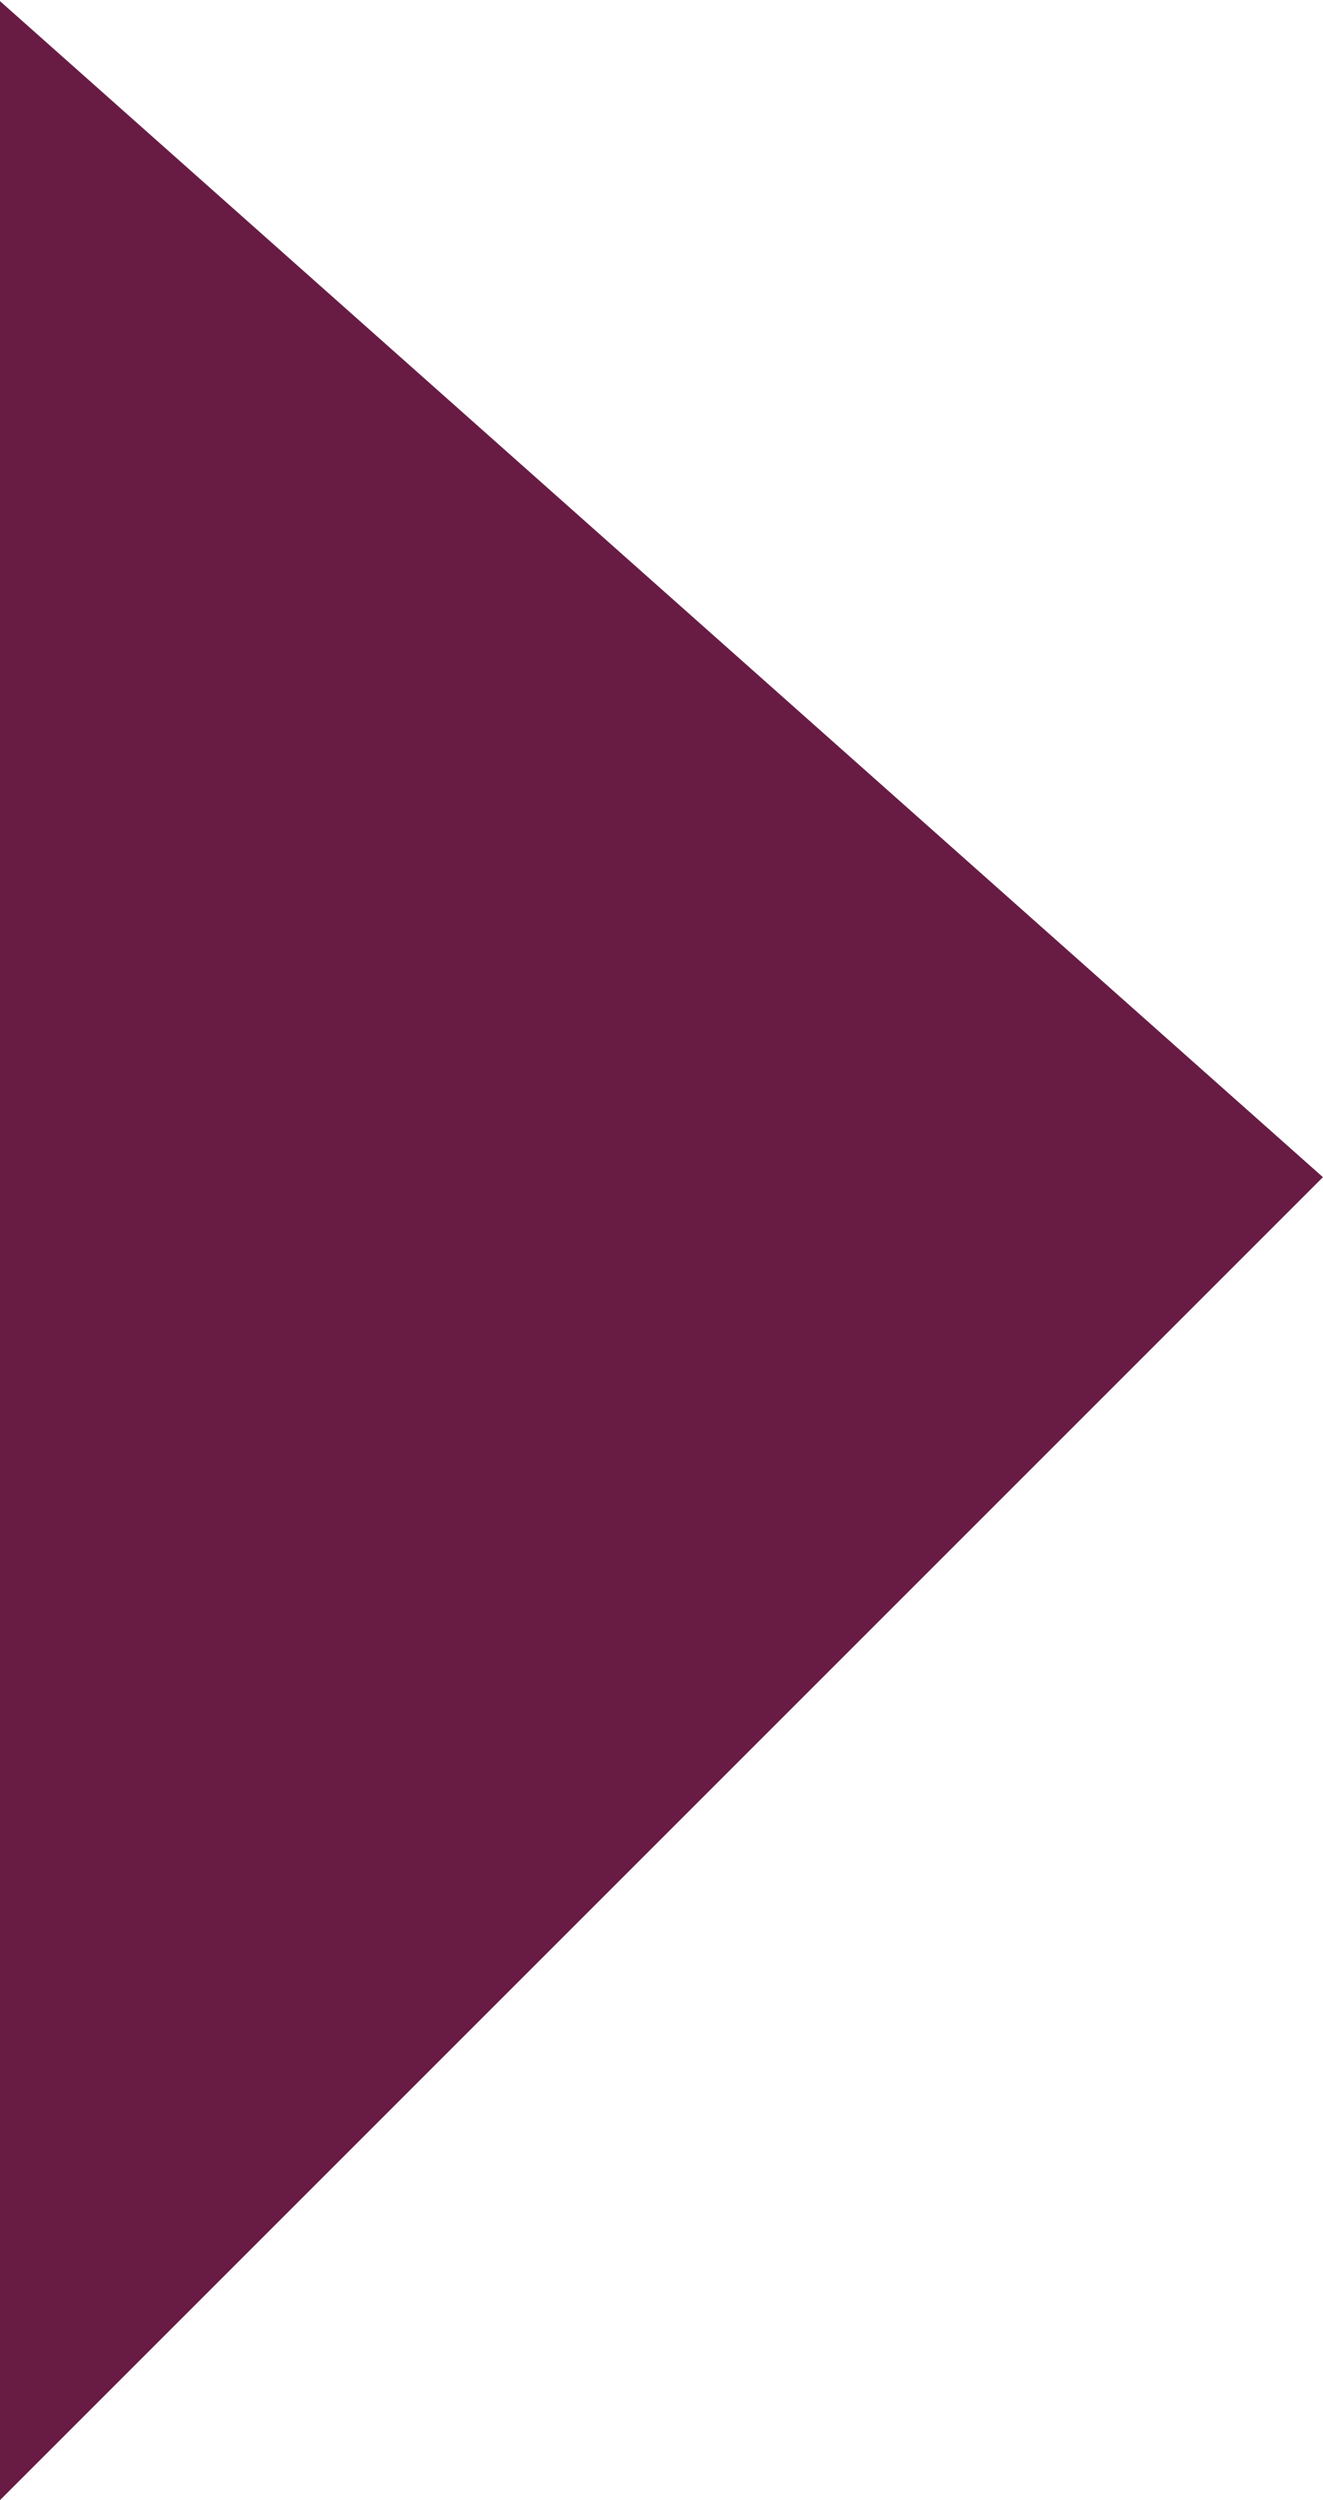 <svg xmlns="http://www.w3.org/2000/svg" width="11.624" height="21.966" viewBox="0 0 11.624 21.966">
  <path id="Контур_140" data-name="Контур 140" d="M7170,4824.5l10.4-10.4v19.645Z" transform="translate(7180.895 4834.864) rotate(180)" fill="#681b43" stroke="#681b43" stroke-width="1"/>
</svg>
